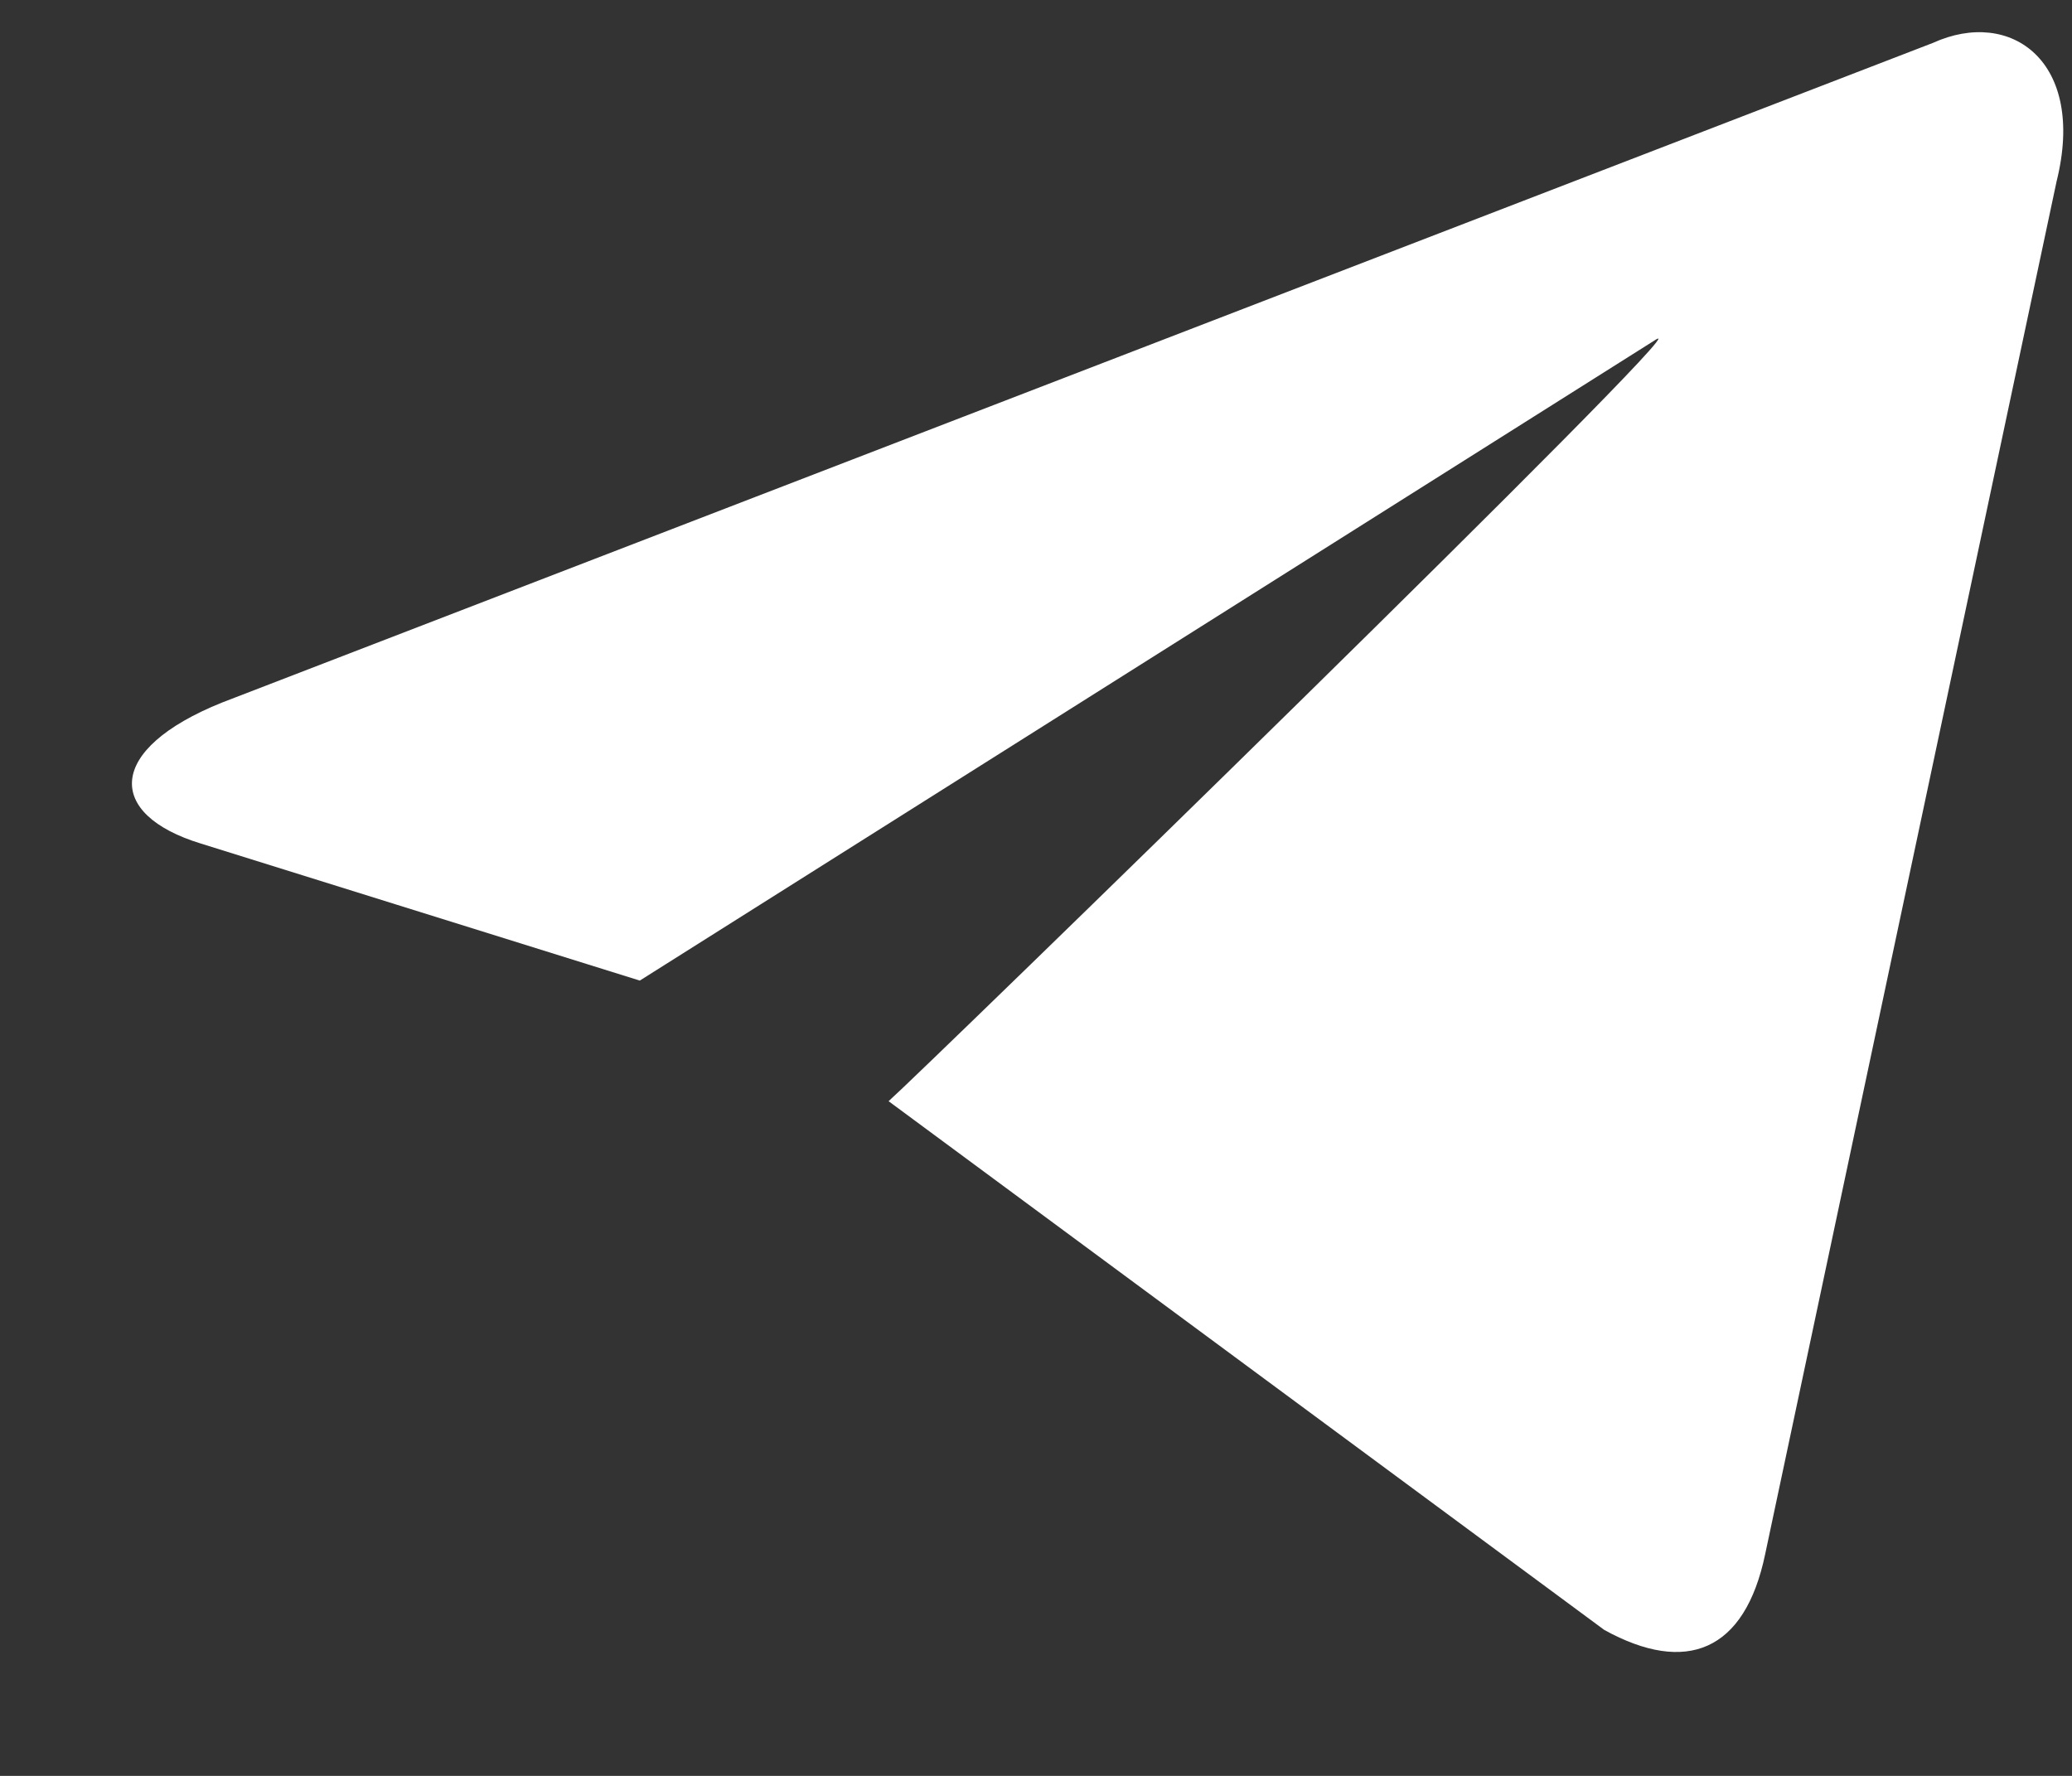 <svg width="14" height="12" viewBox="0 0 14 12" fill="none" xmlns="http://www.w3.org/2000/svg">
<rect x="0" y="0" width="14" height="12" fill="#333333" stroke="none"/>
<path d="M6.004 7.441L10.84 11.014C11.392 11.318 11.79 11.161 11.927 10.501L13.896 1.225C14.097 0.417 13.588 0.05 13.06 0.29L1.501 4.747C0.712 5.064 0.716 5.504 1.357 5.7L4.323 6.626L11.191 2.293C11.515 2.097 6.248 7.224 6.004 7.441Z" fill="white"/>
</svg>
